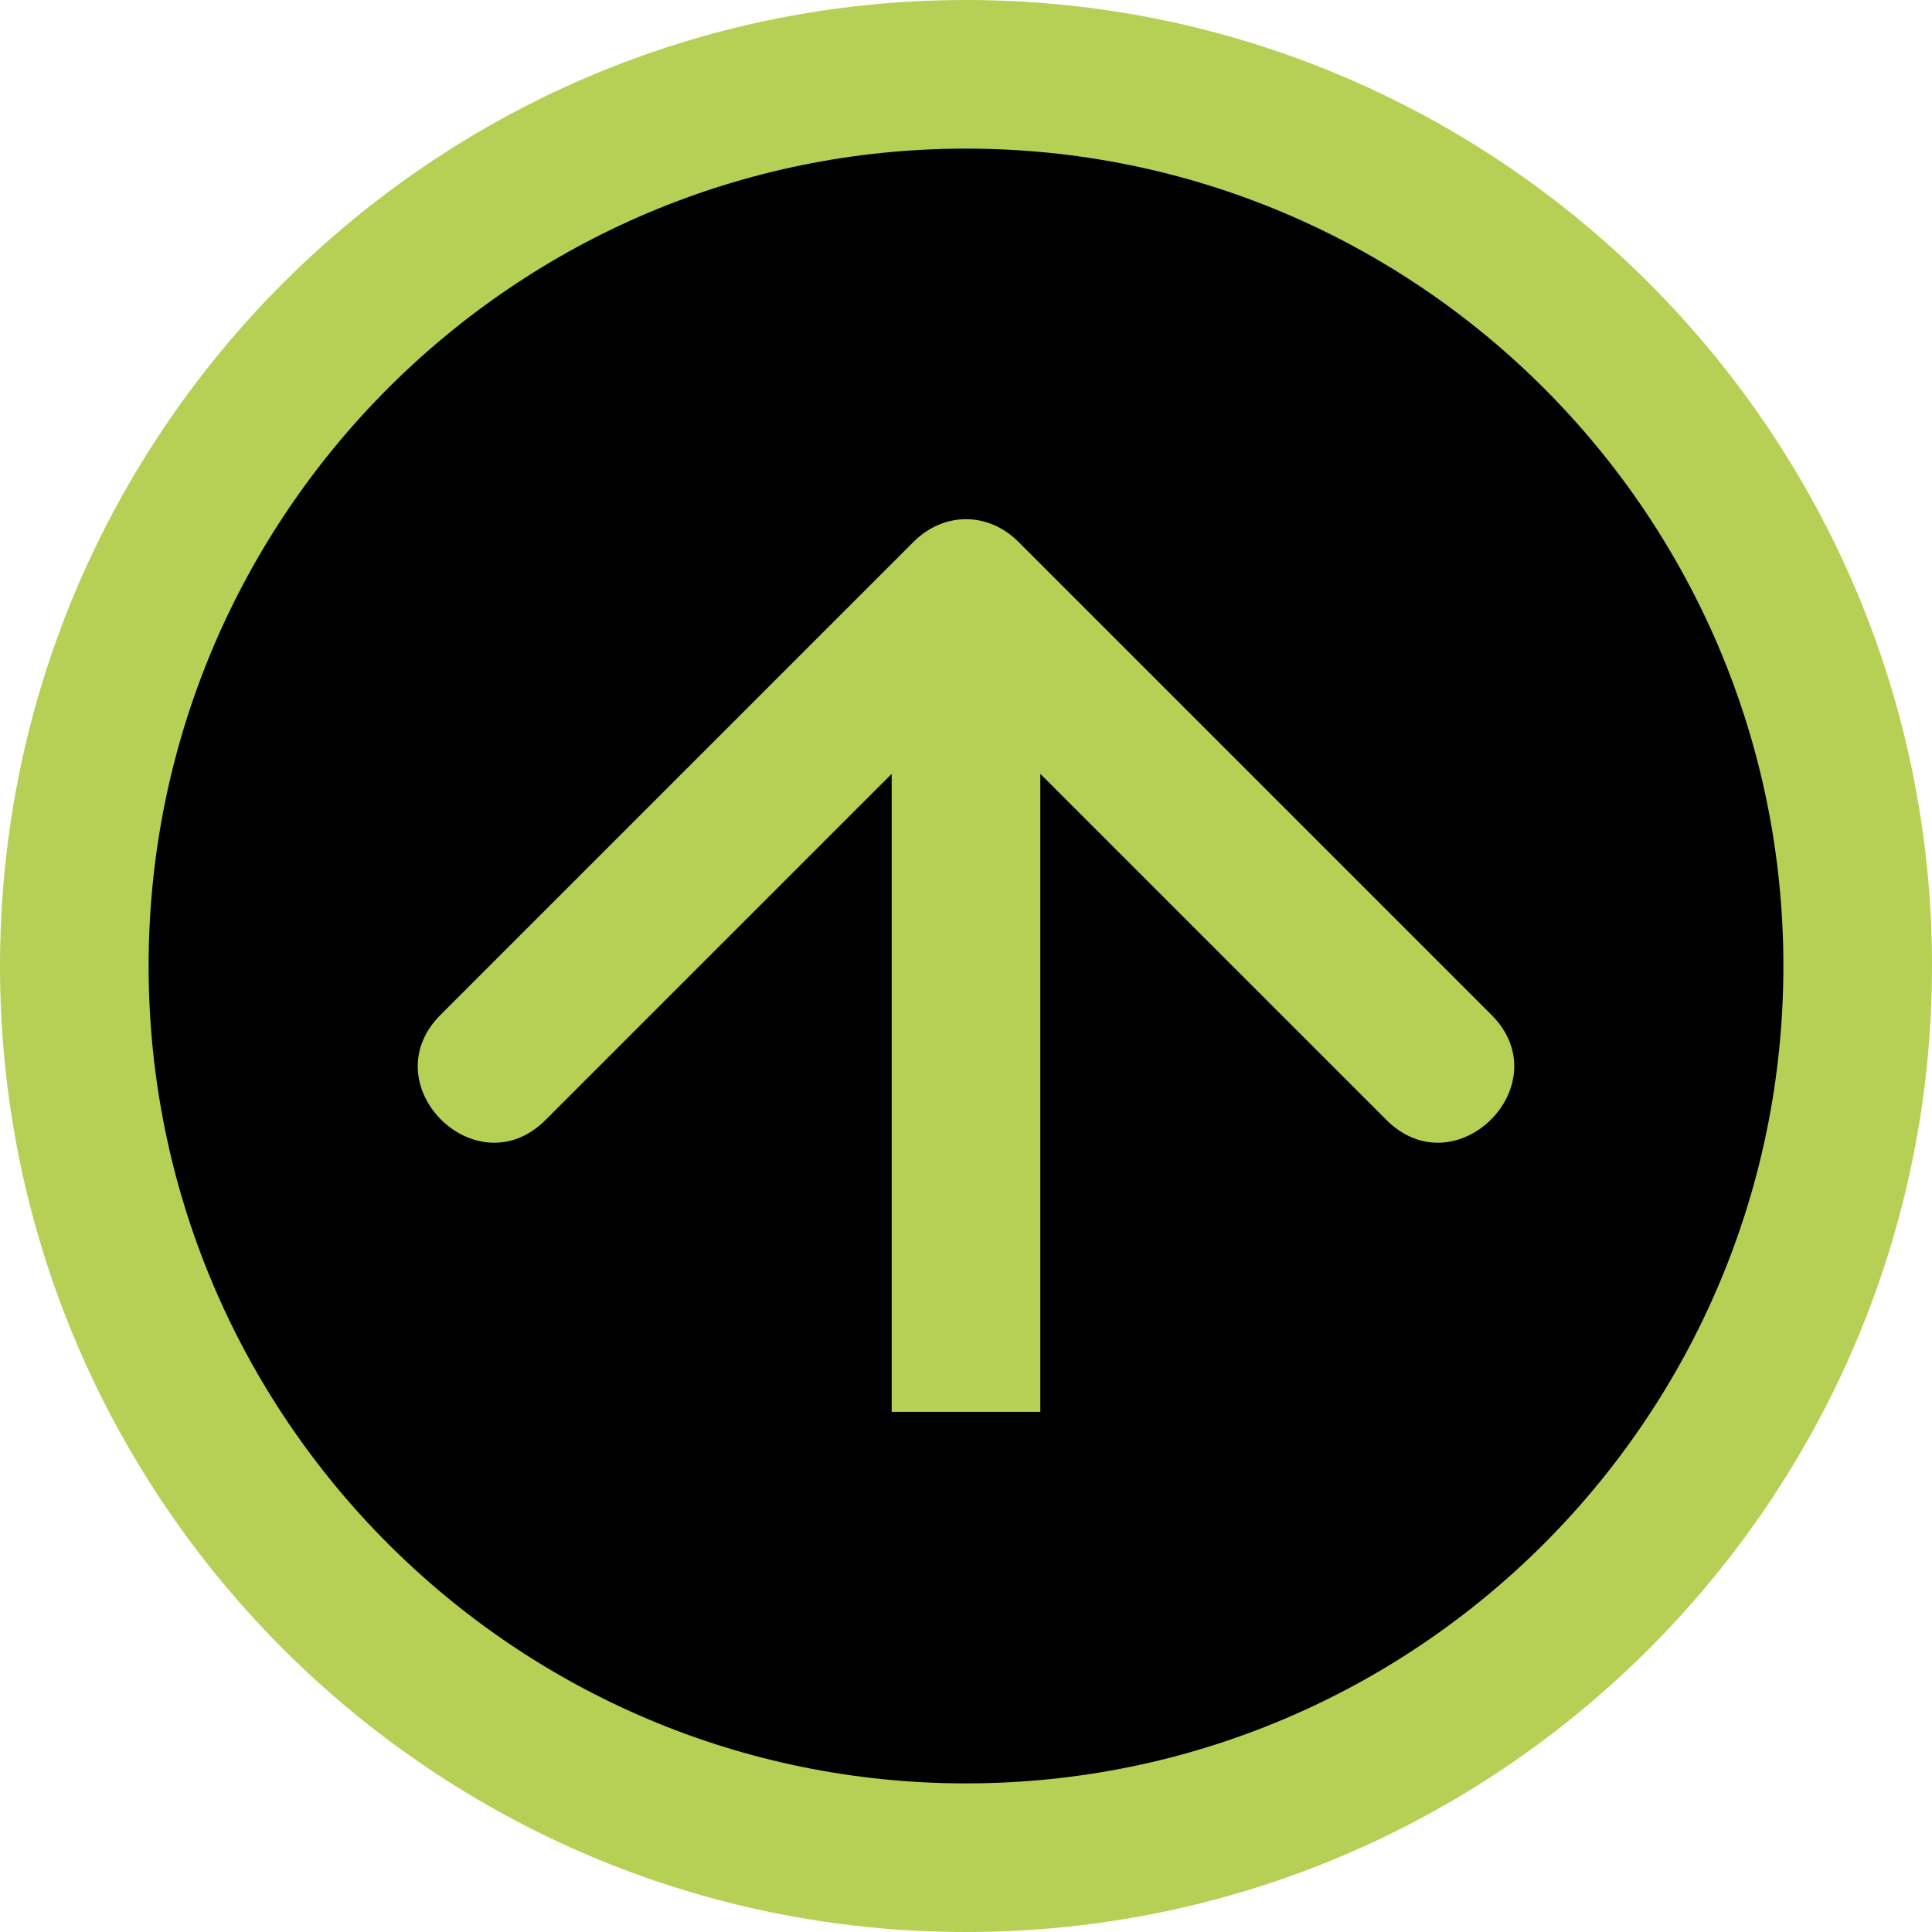 <svg xmlns="http://www.w3.org/2000/svg" xmlns:xlink="http://www.w3.org/1999/xlink" style="isolation:isolate" viewBox="0 0 26 26" width="26" height="26"><defs><clipPath id="_clipPath_f9sH1FKN1LeGu4yMNarWkIXAF9Bvh7Ii"><rect width="26" height="26"/></clipPath></defs><g clip-path="url(#_clipPath_f9sH1FKN1LeGu4yMNarWkIXAF9Bvh7Ii)"><path d=" M 0 13 C 0 5.825 5.825 0 13 0 C 20.175 0 26 5.825 26 13 C 26 20.175 20.175 26 13 26 C 5.825 26 0 20.175 0 13 Z " fill="rgb(181,208,84)"/><path d=" M 2 13 C 2 6.929 6.929 2 13 2 C 19.071 2 24 6.929 24 13 C 24 19.071 19.071 24 13 24 C 6.929 24 2 19.071 2 13 Z " fill="rgb(0,0,0)"/><path d=" M 12 10.414 L 7.343 15.071 C 6.407 16.007 4.993 14.593 5.929 13.657 L 5.929 13.657 L 12.293 7.293 C 12.701 6.885 13.299 6.885 13.707 7.293 L 13.707 7.293 L 20.071 13.657 C 21.007 14.593 19.593 16.007 18.657 15.071 L 18.657 15.071 L 14 10.414 L 14 19 L 12 19 L 12 10.414 Z " fill="rgb(181,208,84)"/></g></svg>